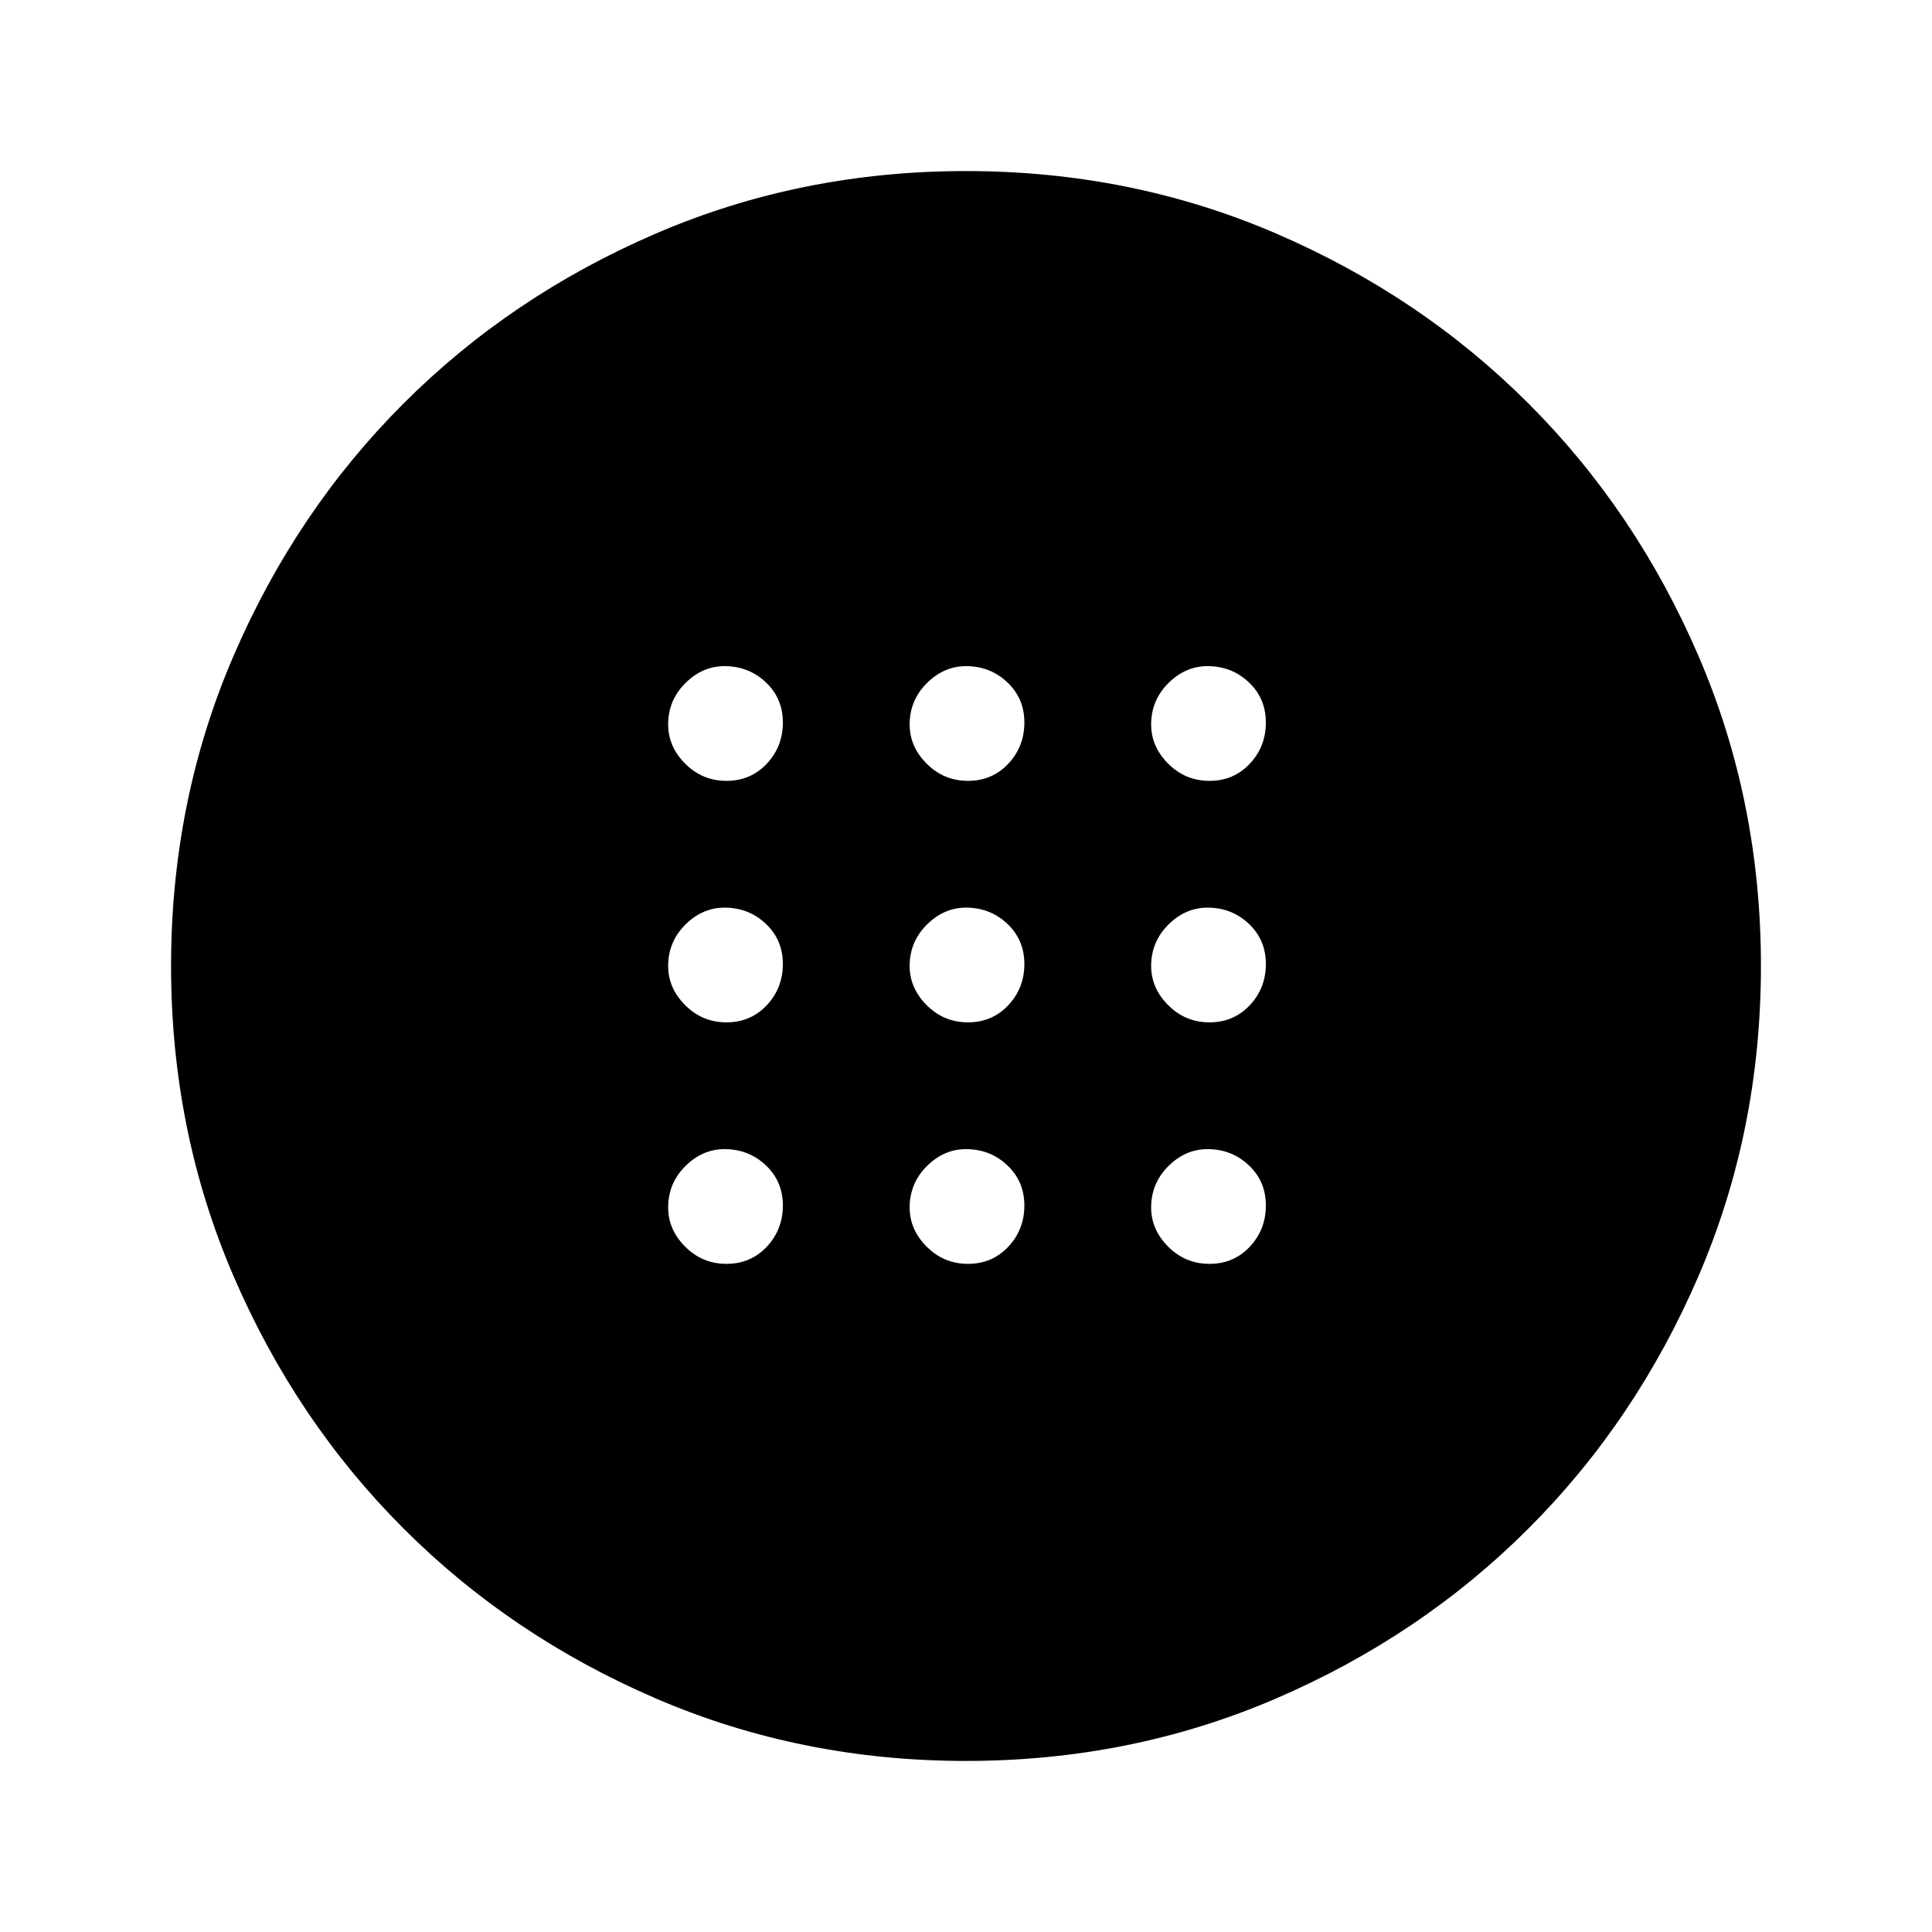 <svg xmlns="http://www.w3.org/2000/svg" height="48" width="48"><path d="M24.05 25.4Q24.65 25.4 25.05 24.975Q25.45 24.55 25.45 23.95Q25.45 23.35 25.025 22.95Q24.6 22.55 24 22.55Q23.45 22.55 23.025 22.975Q22.6 23.4 22.6 24Q22.6 24.55 23.025 24.975Q23.45 25.4 24.05 25.4ZM30.05 25.4Q30.65 25.4 31.05 24.975Q31.45 24.55 31.45 23.95Q31.45 23.35 31.025 22.95Q30.6 22.55 30 22.55Q29.45 22.55 29.025 22.975Q28.6 23.4 28.6 24Q28.6 24.55 29.025 24.975Q29.45 25.4 30.05 25.4ZM18.05 25.4Q18.65 25.4 19.05 24.975Q19.45 24.55 19.45 23.95Q19.45 23.35 19.025 22.95Q18.6 22.55 18 22.55Q17.45 22.55 17.025 22.975Q16.6 23.4 16.6 24Q16.6 24.55 17.025 24.975Q17.45 25.4 18.05 25.4ZM24.05 31.4Q24.65 31.4 25.05 30.975Q25.45 30.55 25.45 29.95Q25.45 29.35 25.025 28.95Q24.6 28.55 24 28.55Q23.45 28.55 23.025 28.975Q22.6 29.4 22.6 30Q22.6 30.55 23.025 30.975Q23.45 31.4 24.05 31.4ZM30.05 31.4Q30.65 31.4 31.05 30.975Q31.45 30.55 31.45 29.95Q31.45 29.35 31.025 28.95Q30.6 28.55 30 28.55Q29.45 28.55 29.025 28.975Q28.6 29.4 28.6 30Q28.6 30.55 29.025 30.975Q29.45 31.4 30.05 31.4ZM18.05 31.4Q18.65 31.4 19.05 30.975Q19.45 30.55 19.45 29.95Q19.45 29.35 19.025 28.95Q18.6 28.55 18 28.55Q17.45 28.55 17.025 28.975Q16.6 29.4 16.6 30Q16.6 30.55 17.025 30.975Q17.45 31.4 18.05 31.4ZM24.05 19.4Q24.65 19.4 25.05 18.975Q25.45 18.55 25.45 17.95Q25.45 17.35 25.025 16.95Q24.6 16.55 24 16.55Q23.45 16.55 23.025 16.975Q22.6 17.4 22.6 18Q22.6 18.55 23.025 18.975Q23.45 19.4 24.05 19.4ZM30.05 19.4Q30.65 19.4 31.05 18.975Q31.45 18.55 31.45 17.95Q31.45 17.35 31.025 16.95Q30.6 16.55 30 16.55Q29.45 16.55 29.025 16.975Q28.6 17.4 28.6 18Q28.6 18.55 29.025 18.975Q29.45 19.4 30.05 19.4ZM18.05 19.4Q18.65 19.4 19.05 18.975Q19.45 18.55 19.45 17.95Q19.45 17.35 19.025 16.95Q18.6 16.55 18 16.55Q17.45 16.55 17.025 16.975Q16.6 17.4 16.6 18Q16.6 18.55 17.025 18.975Q17.45 19.4 18.05 19.4ZM24 43.75Q19.9 43.75 16.3 42.2Q12.7 40.65 10.025 37.975Q7.35 35.3 5.8 31.7Q4.25 28.1 4.25 24Q4.25 19.9 5.8 16.3Q7.35 12.7 10.025 10.025Q12.7 7.35 16.3 5.8Q19.9 4.25 24 4.25Q28.1 4.25 31.7 5.8Q35.3 7.35 37.975 10.025Q40.65 12.7 42.2 16.3Q43.75 19.9 43.75 24Q43.75 28.1 42.2 31.7Q40.65 35.3 37.975 37.975Q35.3 40.65 31.7 42.2Q28.1 43.75 24 43.75Z"/></svg>